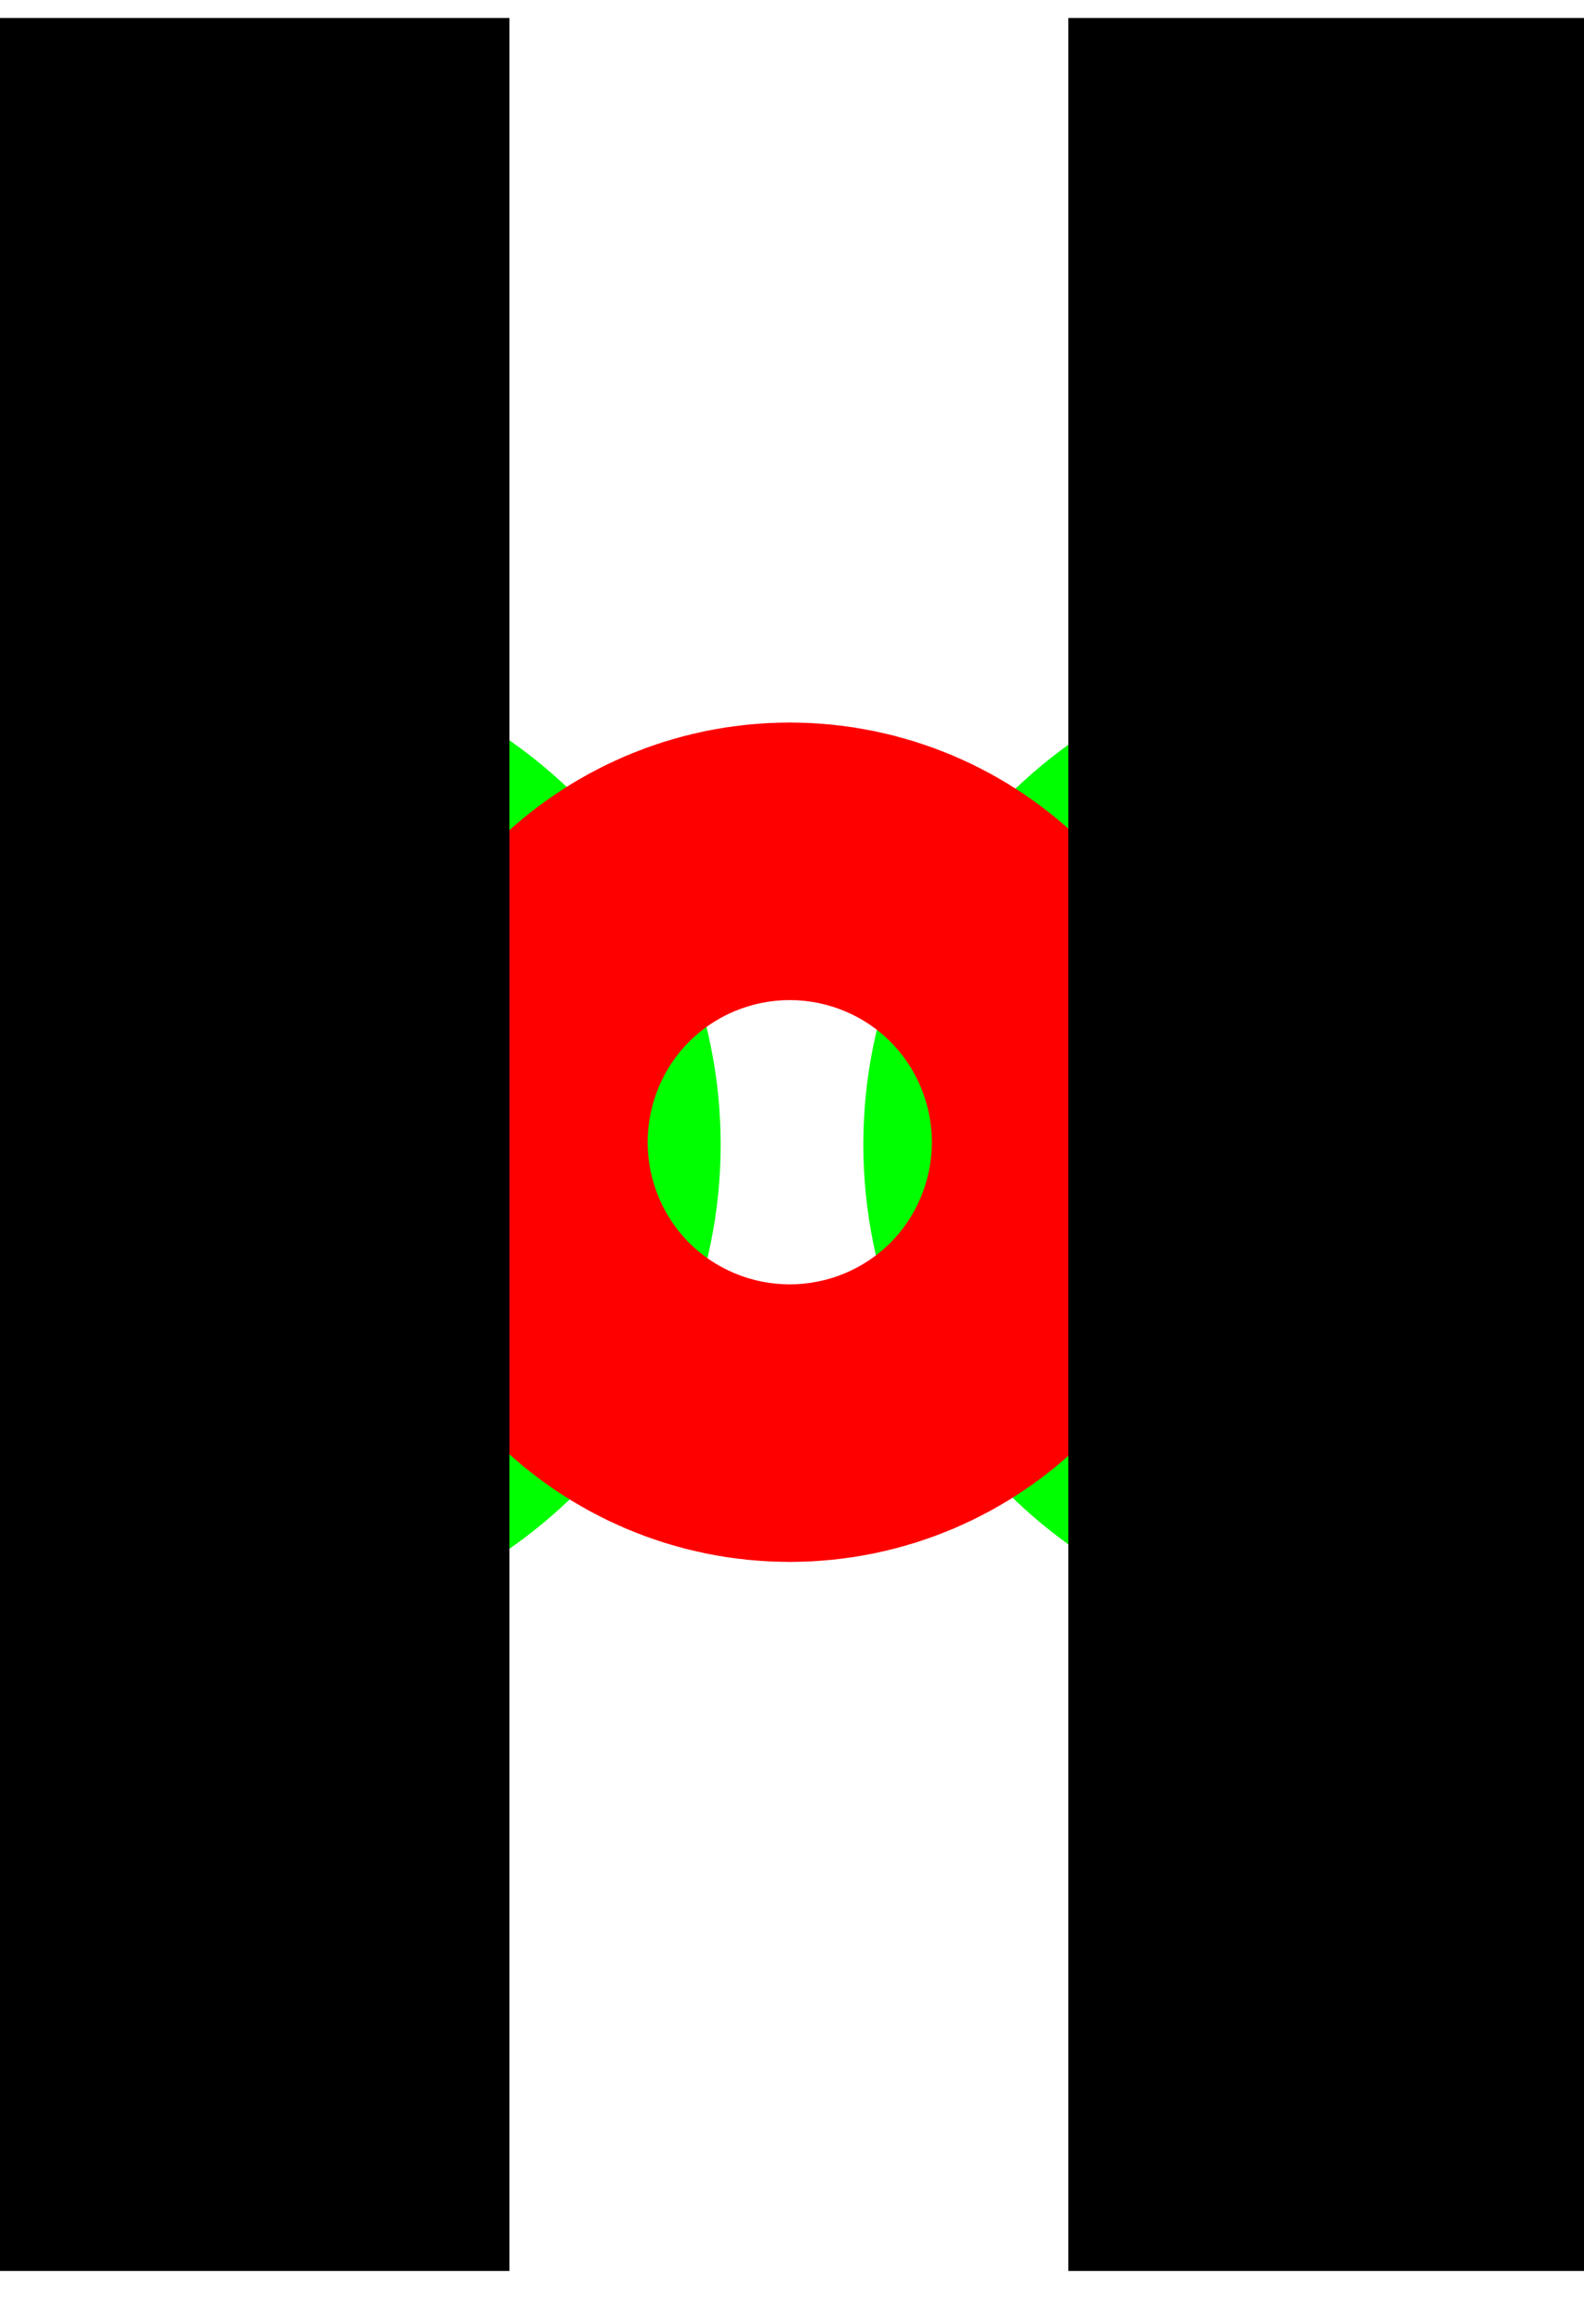 <?xml version="1.0" encoding="UTF-8"?><!DOCTYPE svg PUBLIC "-//W3C//DTD SVG 1.1//EN" "http://www.w3.org/Graphics/SVG/1.1/DTD/svg11.dtd"><svg xmlns="http://www.w3.org/2000/svg" xmlns:xlink="http://www.w3.org/1999/xlink" version="1.1" width="45px" height="66px" viewBox="-1.406 -2.033 2.82 4.136"><defs vector-effect="non-scaling-stroke"/><g><g id="cell-UC547PHU_iuHijtRSmOq-127" content="&lt;object label=&quot;Connection&quot; PipingConnector=&quot;N&quot; LabelConnector=&quot;N&quot; SignalConnector=&quot;Y&quot; Direction=&quot;0&quot; AuxiliaryConnector=&quot;N&quot;/&gt;" data-label="Connection" data-PipingConnector="N" data-LabelConnector="N" data-SignalConnector="Y" data-Direction="0" data-AuxiliaryConnector="N" layer="Connection"><path d="M 0.631 0.004 C 0.631 -0.203 0.799 -0.372 1.007 -0.372 C 1.214 -0.372 1.383 -0.203 1.383 0.004 C 1.383 0.212 1.214 0.38 1.007 0.38 C 0.799 0.38 0.631 0.212 0.631 0.004" fill="none" stroke="#00ff00" stroke-miterlimit="10" pointer-events="all" vector-effect="non-scaling-stroke"/></g><g id="cell-UC547PHU_iuHijtRSmOq-128" content="&lt;object label=&quot;Connection&quot; PipingConnector=&quot;N&quot; LabelConnector=&quot;N&quot; SignalConnector=&quot;Y&quot; Direction=&quot;180&quot; AuxiliaryConnector=&quot;N&quot;/&gt;" data-label="Connection" data-PipingConnector="N" data-LabelConnector="N" data-SignalConnector="Y" data-Direction="180" data-AuxiliaryConnector="N" layer="Connection"><path d="M -1.375 0.004 C -1.375 -0.203 -1.206 -0.372 -0.999 -0.372 C -0.791 -0.372 -0.623 -0.203 -0.623 0.004 C -0.623 0.212 -0.791 0.38 -0.999 0.38 C -1.206 0.38 -1.375 0.212 -1.375 0.004" fill="none" stroke="#00ff00" stroke-miterlimit="10" pointer-events="all" vector-effect="non-scaling-stroke"/></g><g id="cell-UC547PHU_iuHijtRSmOq-136" content="&lt;object label=&quot;origo&quot;/&gt;" data-label="origo" layer="Origo"><path d="M -0.247 -0 C -0.247 -0.136 -0.136 -0.247 0 -0.247 C 0.136 -0.247 0.247 -0.136 0.247 -0 C 0.247 0.136 0.136 0.247 0 0.247 C -0.136 0.247 -0.247 0.136 -0.247 -0" fill="none" stroke="#ff0000" stroke-miterlimit="10" pointer-events="all" vector-effect="non-scaling-stroke"/></g><g id="cell-9R8dZMGkeJffQeJL3BNR-5" layer="Symbol"><path d="M -0.999 2.009 L -0.999 -2.001" fill="none" stroke="rgb(0, 0, 0)" stroke-miterlimit="10" pointer-events="stroke" vector-effect="non-scaling-stroke"/></g><g id="cell-9R8dZMGkeJffQeJL3BNR-6" layer="Symbol"><path d="M 0.996 2.009 L 0.996 -2.001" fill="none" stroke="rgb(0, 0, 0)" stroke-miterlimit="10" pointer-events="stroke" vector-effect="non-scaling-stroke"/></g></g></svg>